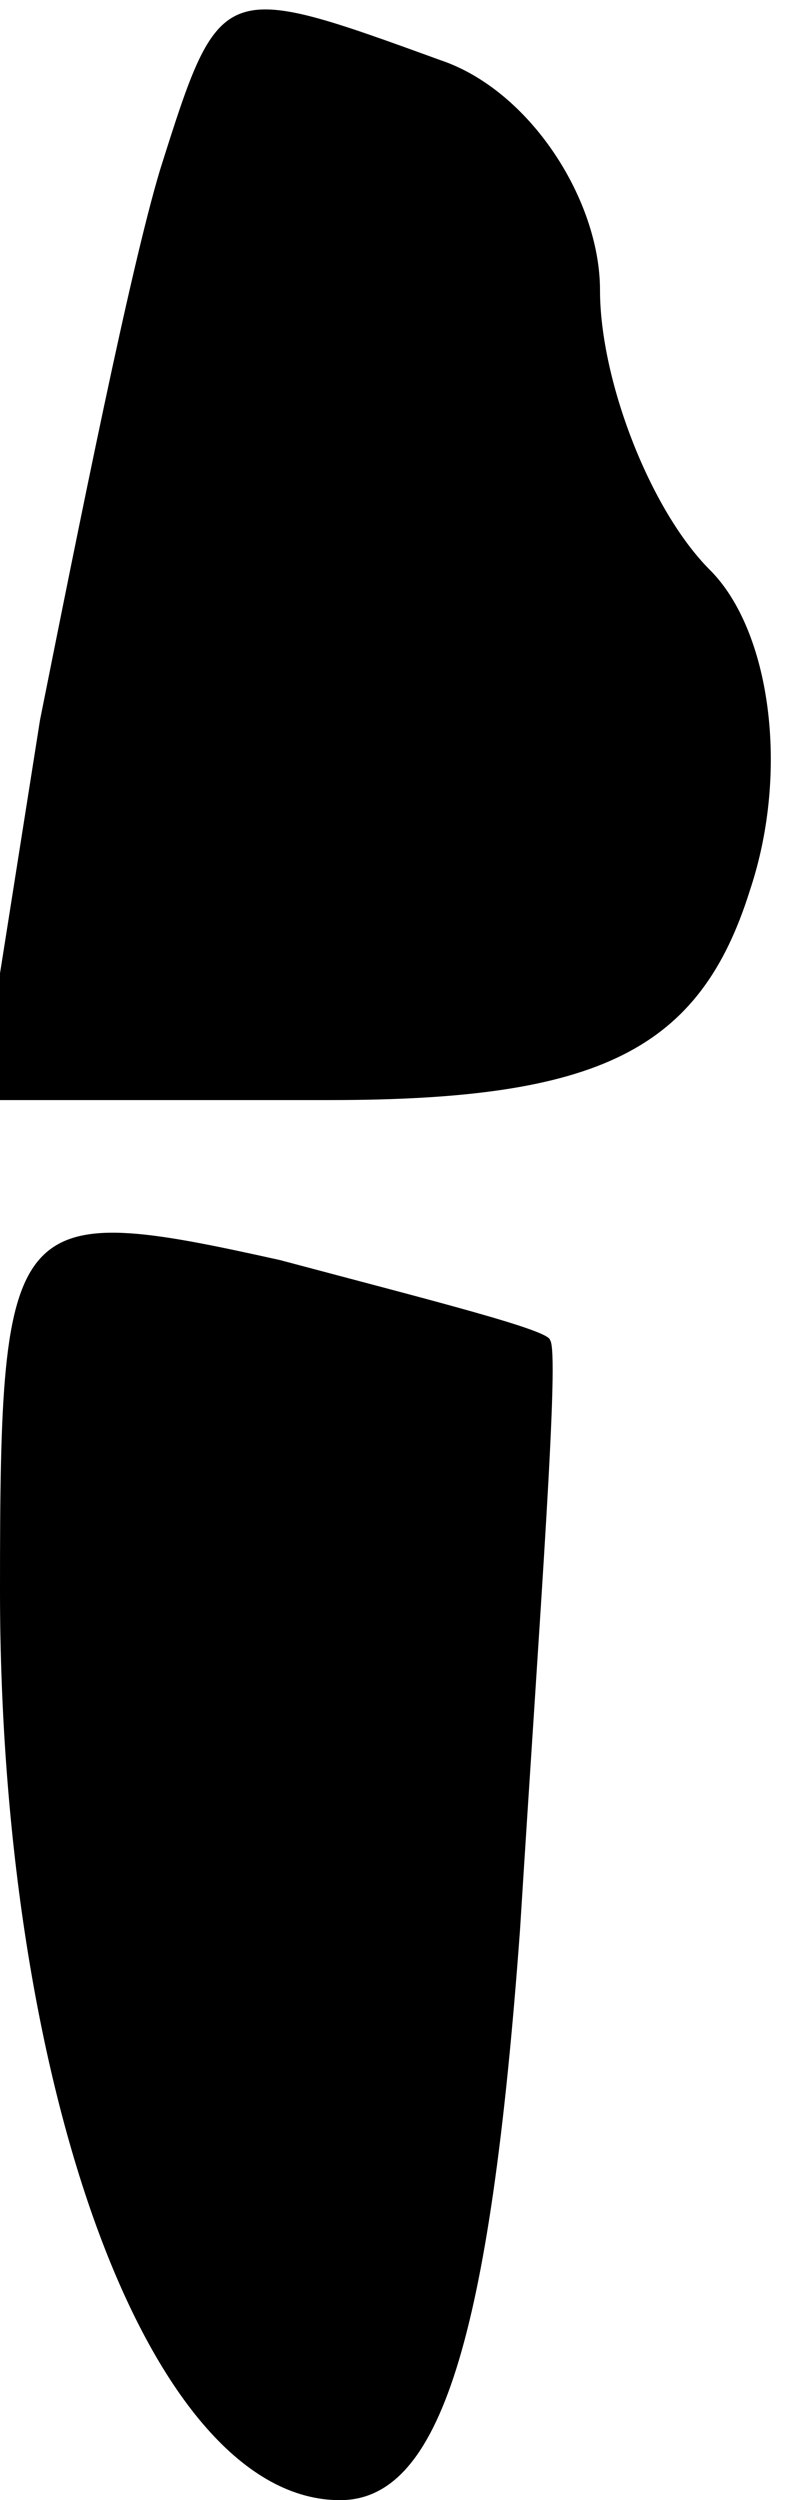 <?xml version="1.0" standalone="no"?>
<!DOCTYPE svg PUBLIC "-//W3C//DTD SVG 20010904//EN"
 "http://www.w3.org/TR/2001/REC-SVG-20010904/DTD/svg10.dtd">
<svg version="1.0" xmlns="http://www.w3.org/2000/svg"
 width="8pt" height="25pt" viewBox="0 0 8 25"
 preserveAspectRatio="xMidYMid meet">
<g transform="translate(0,25) scale(0.1,-0.1)"
fill="#000000" stroke="none">
<path fill="#000000" stroke="none" d="M16 233 c-3 -10 -8 -35 -12 -55 l-6
-38 35 0 c27 0 37 5 42 21 4 12 2 26 -4 32 -6 6 -11 19 -11 28 0 9 -7 20 -16
23 -22 8 -22 8 -28 -11z"/>
<path fill="#000000" stroke="none" d="M0 91 c0 -50 15 -91 34 -91 10 0 15 16
18 57 2 32 4 58 3 59 0 1 -12 4 -27 8 -27 6 -28 5 -28 -33z"/>
</g>
</svg>
